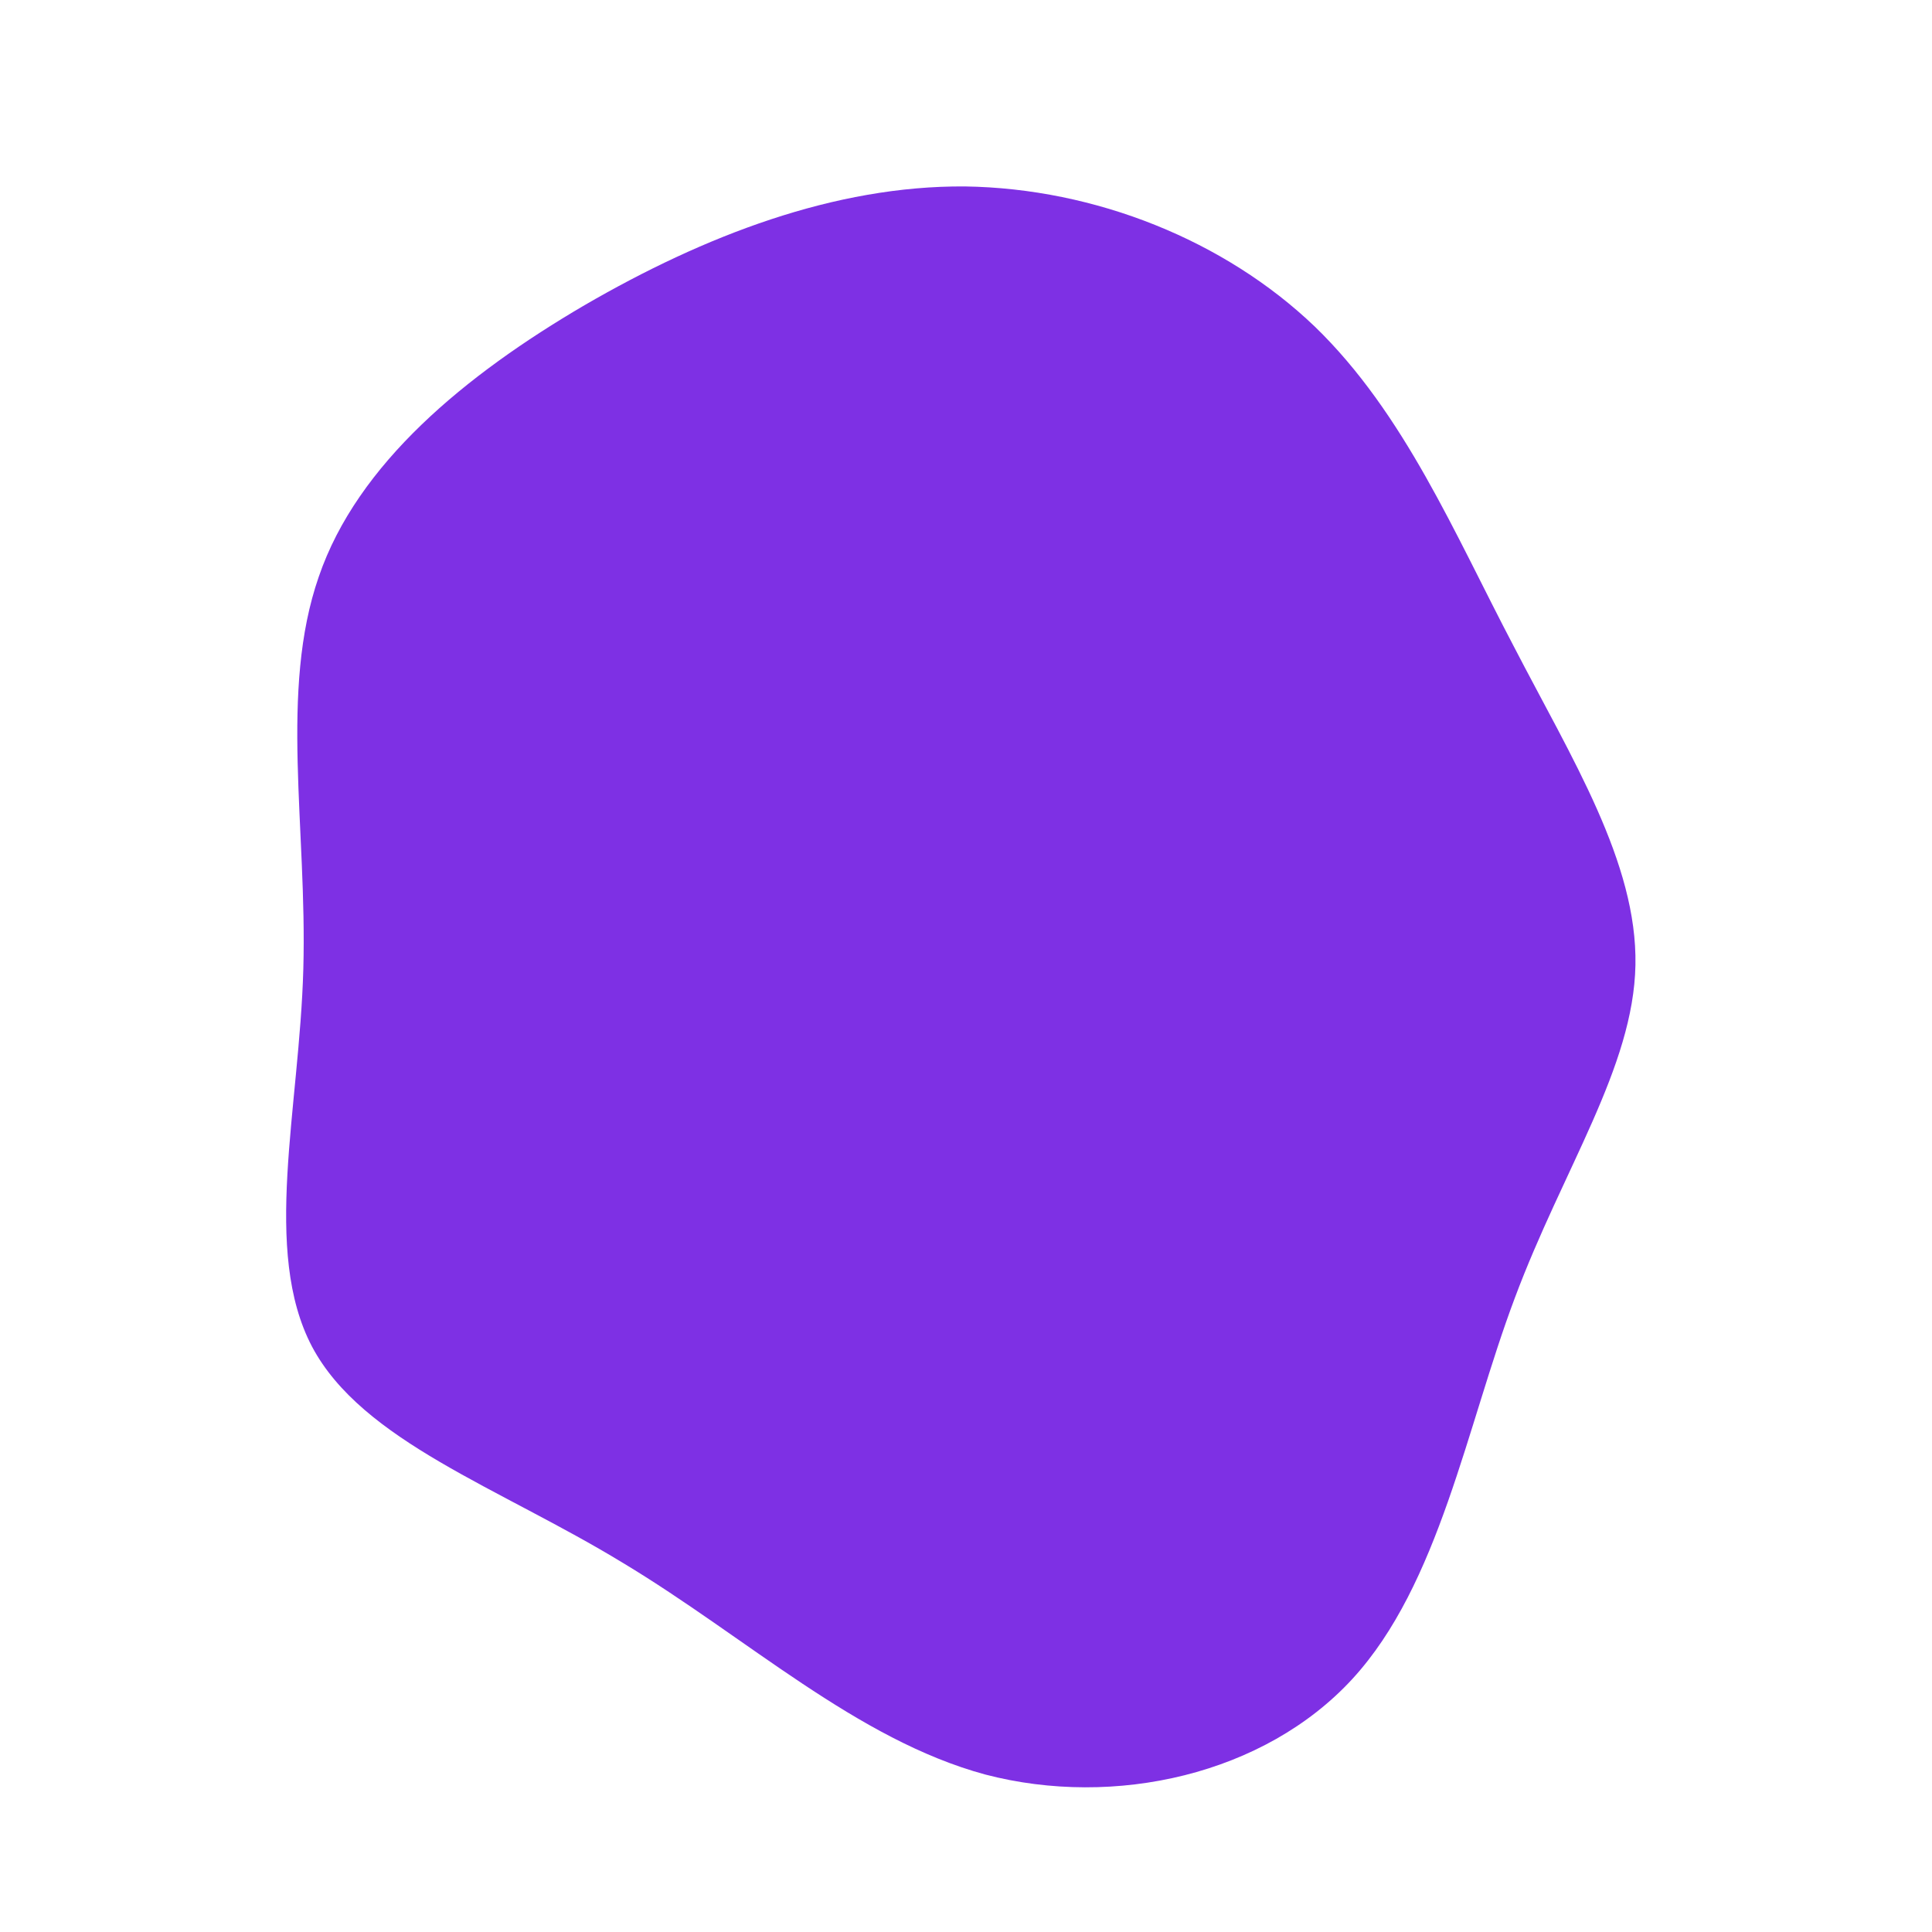 <?xml version="1.0" standalone="no"?>
<svg viewBox="0 0 200 200" xmlns="http://www.w3.org/2000/svg">
  <path fill="#7E30E4" d="M36.1,-66.2C45.4,-57.2,50.6,-44.7,56.7,-33.1C62.7,-21.5,69.5,-10.7,69.3,-0.1C69.1,10.5,61.8,21,56.8,34.4C51.8,47.7,49,64,40,73.8C30.9,83.7,15.4,87.2,2,83.7C-11.3,80.1,-22.7,69.5,-35.5,61.8C-48.3,54,-62.5,49.2,-67.7,39.4C-72.9,29.5,-69,14.8,-68.6,0.3C-68.2,-14.3,-71.1,-28.5,-67,-40.3C-63,-52,-51.8,-61.2,-39.5,-68.4C-27.1,-75.6,-13.6,-80.8,-0.1,-80.7C13.4,-80.5,26.8,-75.1,36.1,-66.2Z" transform="translate(100 100)" />
</svg>
